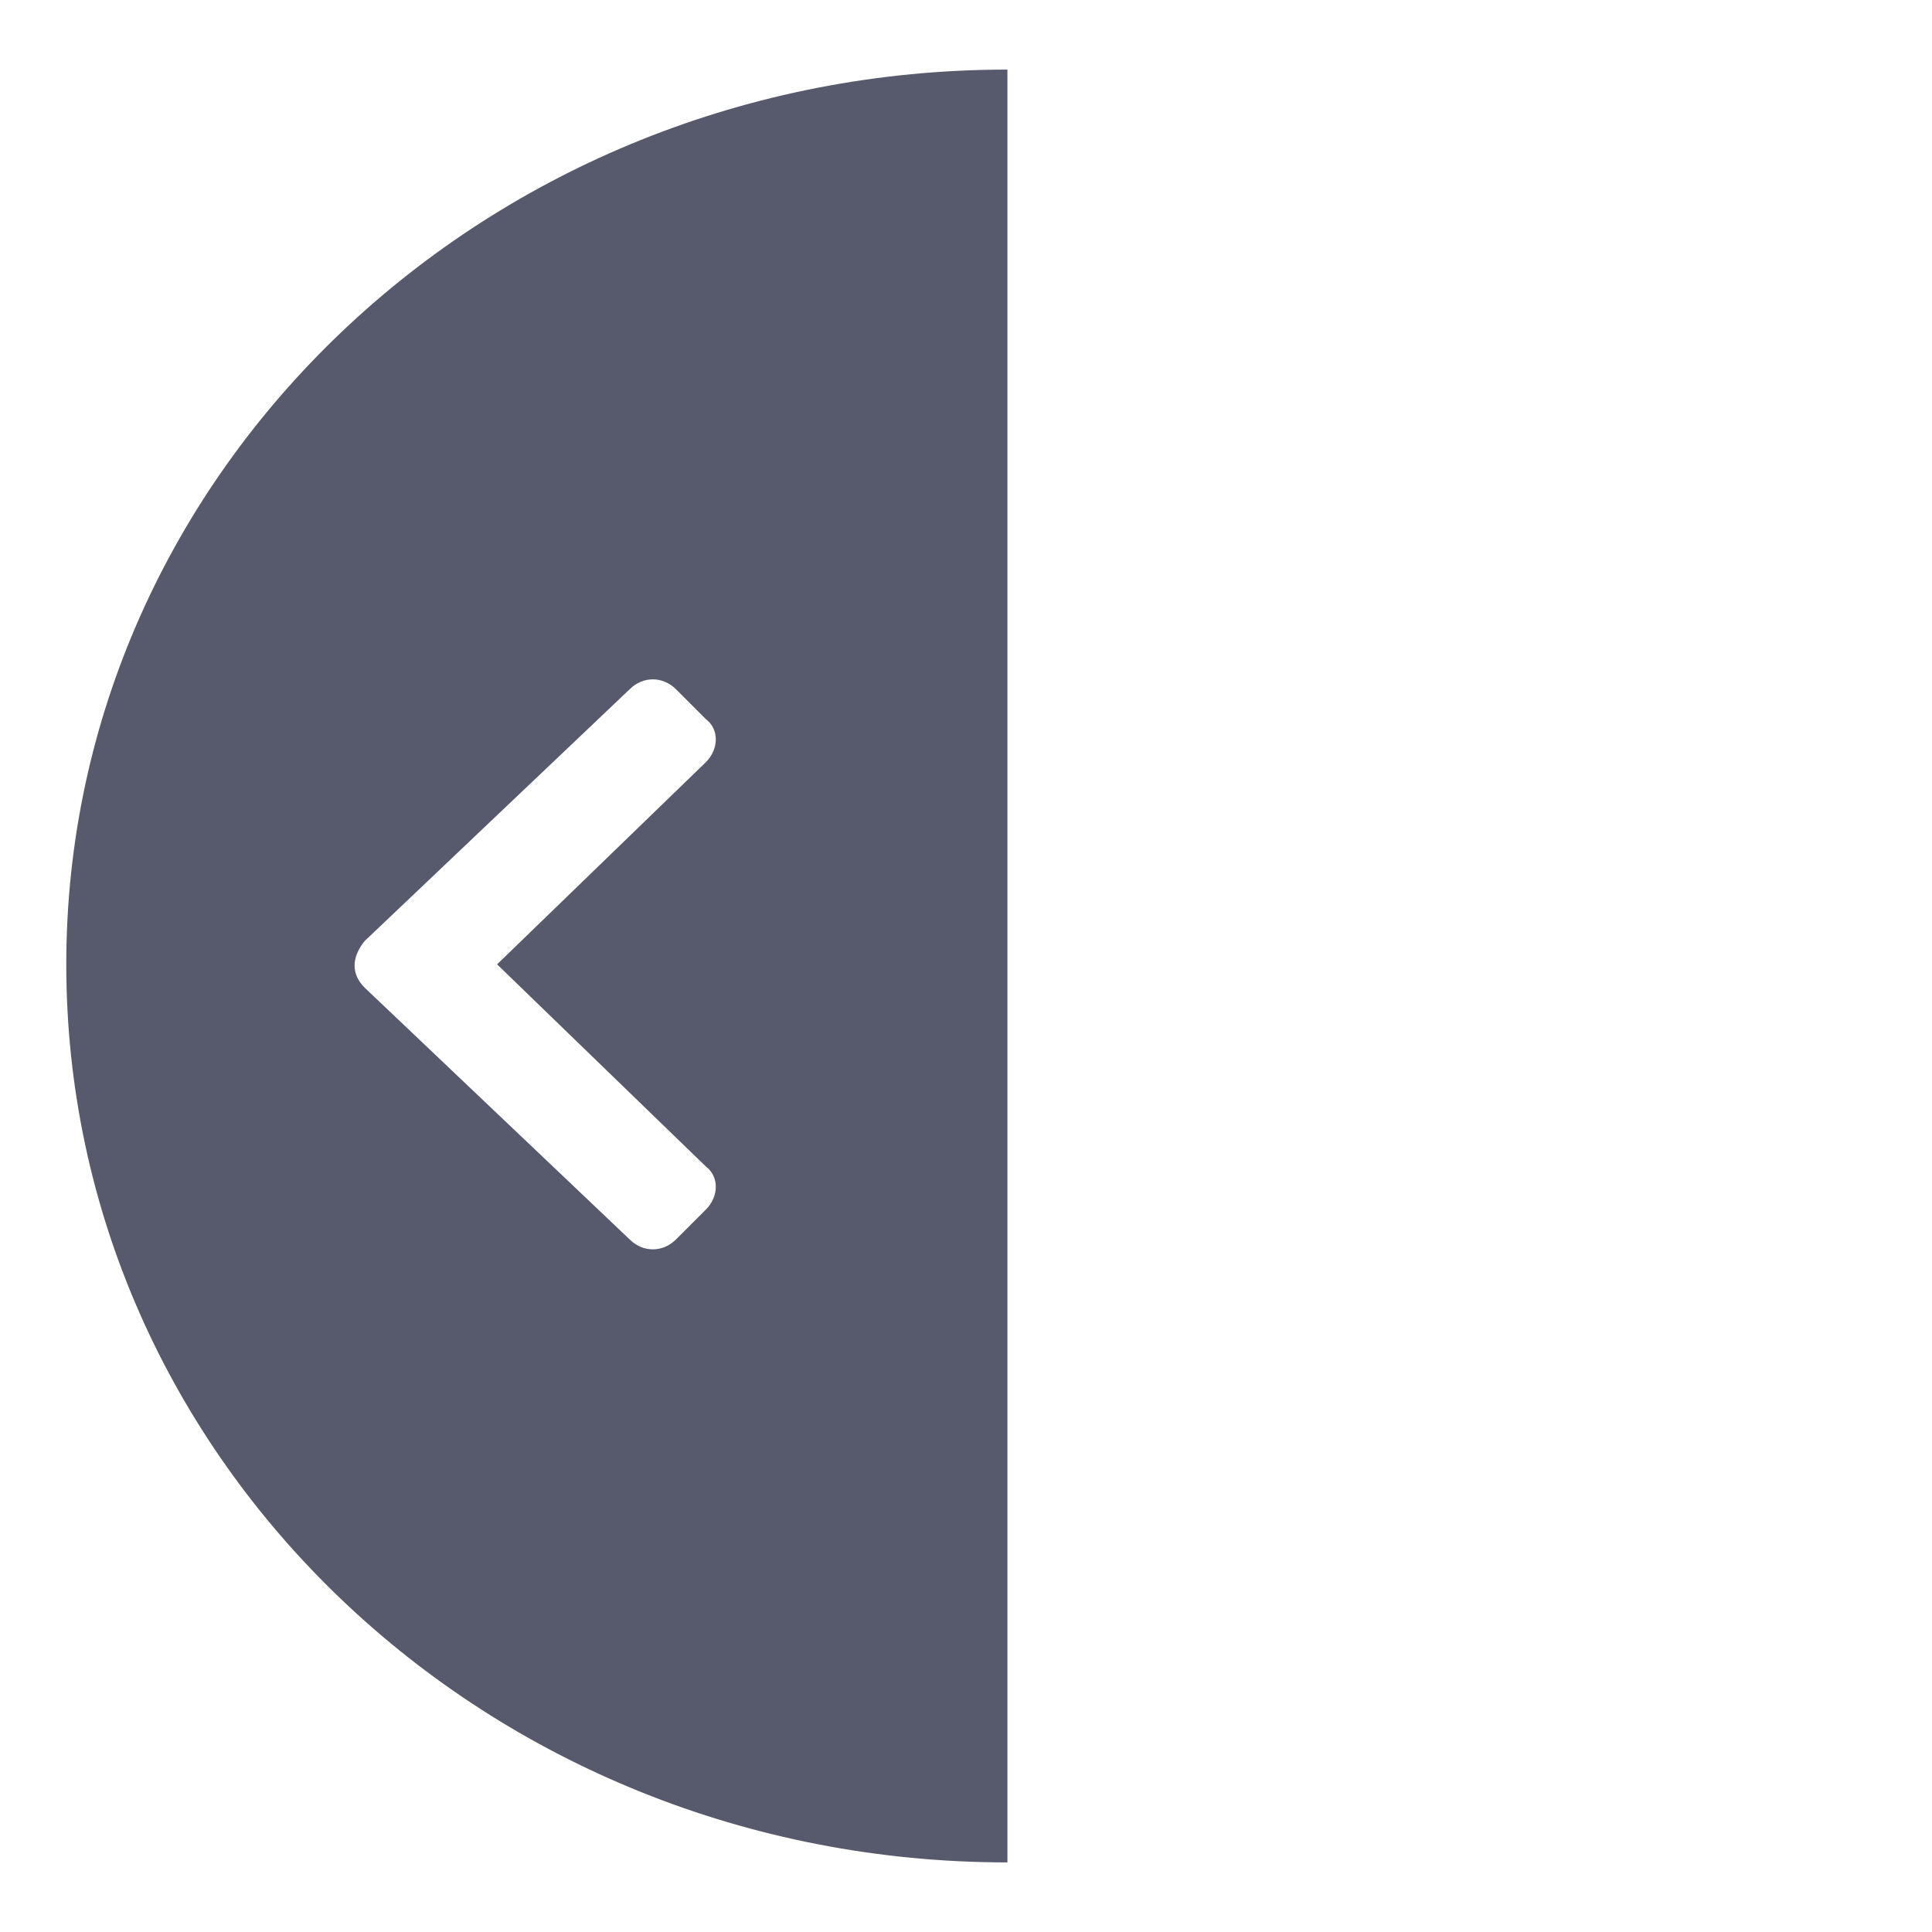 <?xml version="1.0" encoding="utf-8"?>
<!-- Generator: Adobe Illustrator 24.3.0, SVG Export Plug-In . SVG Version: 6.00 Build 0)  -->
<svg version="1.1" id="圖層_1" xmlns="http://www.w3.org/2000/svg" xmlns:xlink="http://www.w3.org/1999/xlink" x="0px" y="0px"
	 viewBox="0 0 58.3 58.3" style="enable-background:new 0 0 58.3 58.3;" xml:space="preserve">
<style type="text/css">
	.st0{fill:#575A6D;}
</style>
<path class="st0" d="M30.4,2.1v54.1C14.7,56.2,2,44.1,2,29.1C2,14.2,14.7,2.1,30.4,2.1z M11,29.8l8,7.6c0.4,0.4,1,0.4,1.4,0l0.9-0.9
	c0.4-0.4,0.4-1,0-1.3L15,29.1l6.3-6.1c0.4-0.4,0.4-1,0-1.3l-0.9-0.9c-0.4-0.4-1-0.4-1.4,0l-8,7.6C10.6,28.9,10.6,29.4,11,29.8z"/>
</svg>
